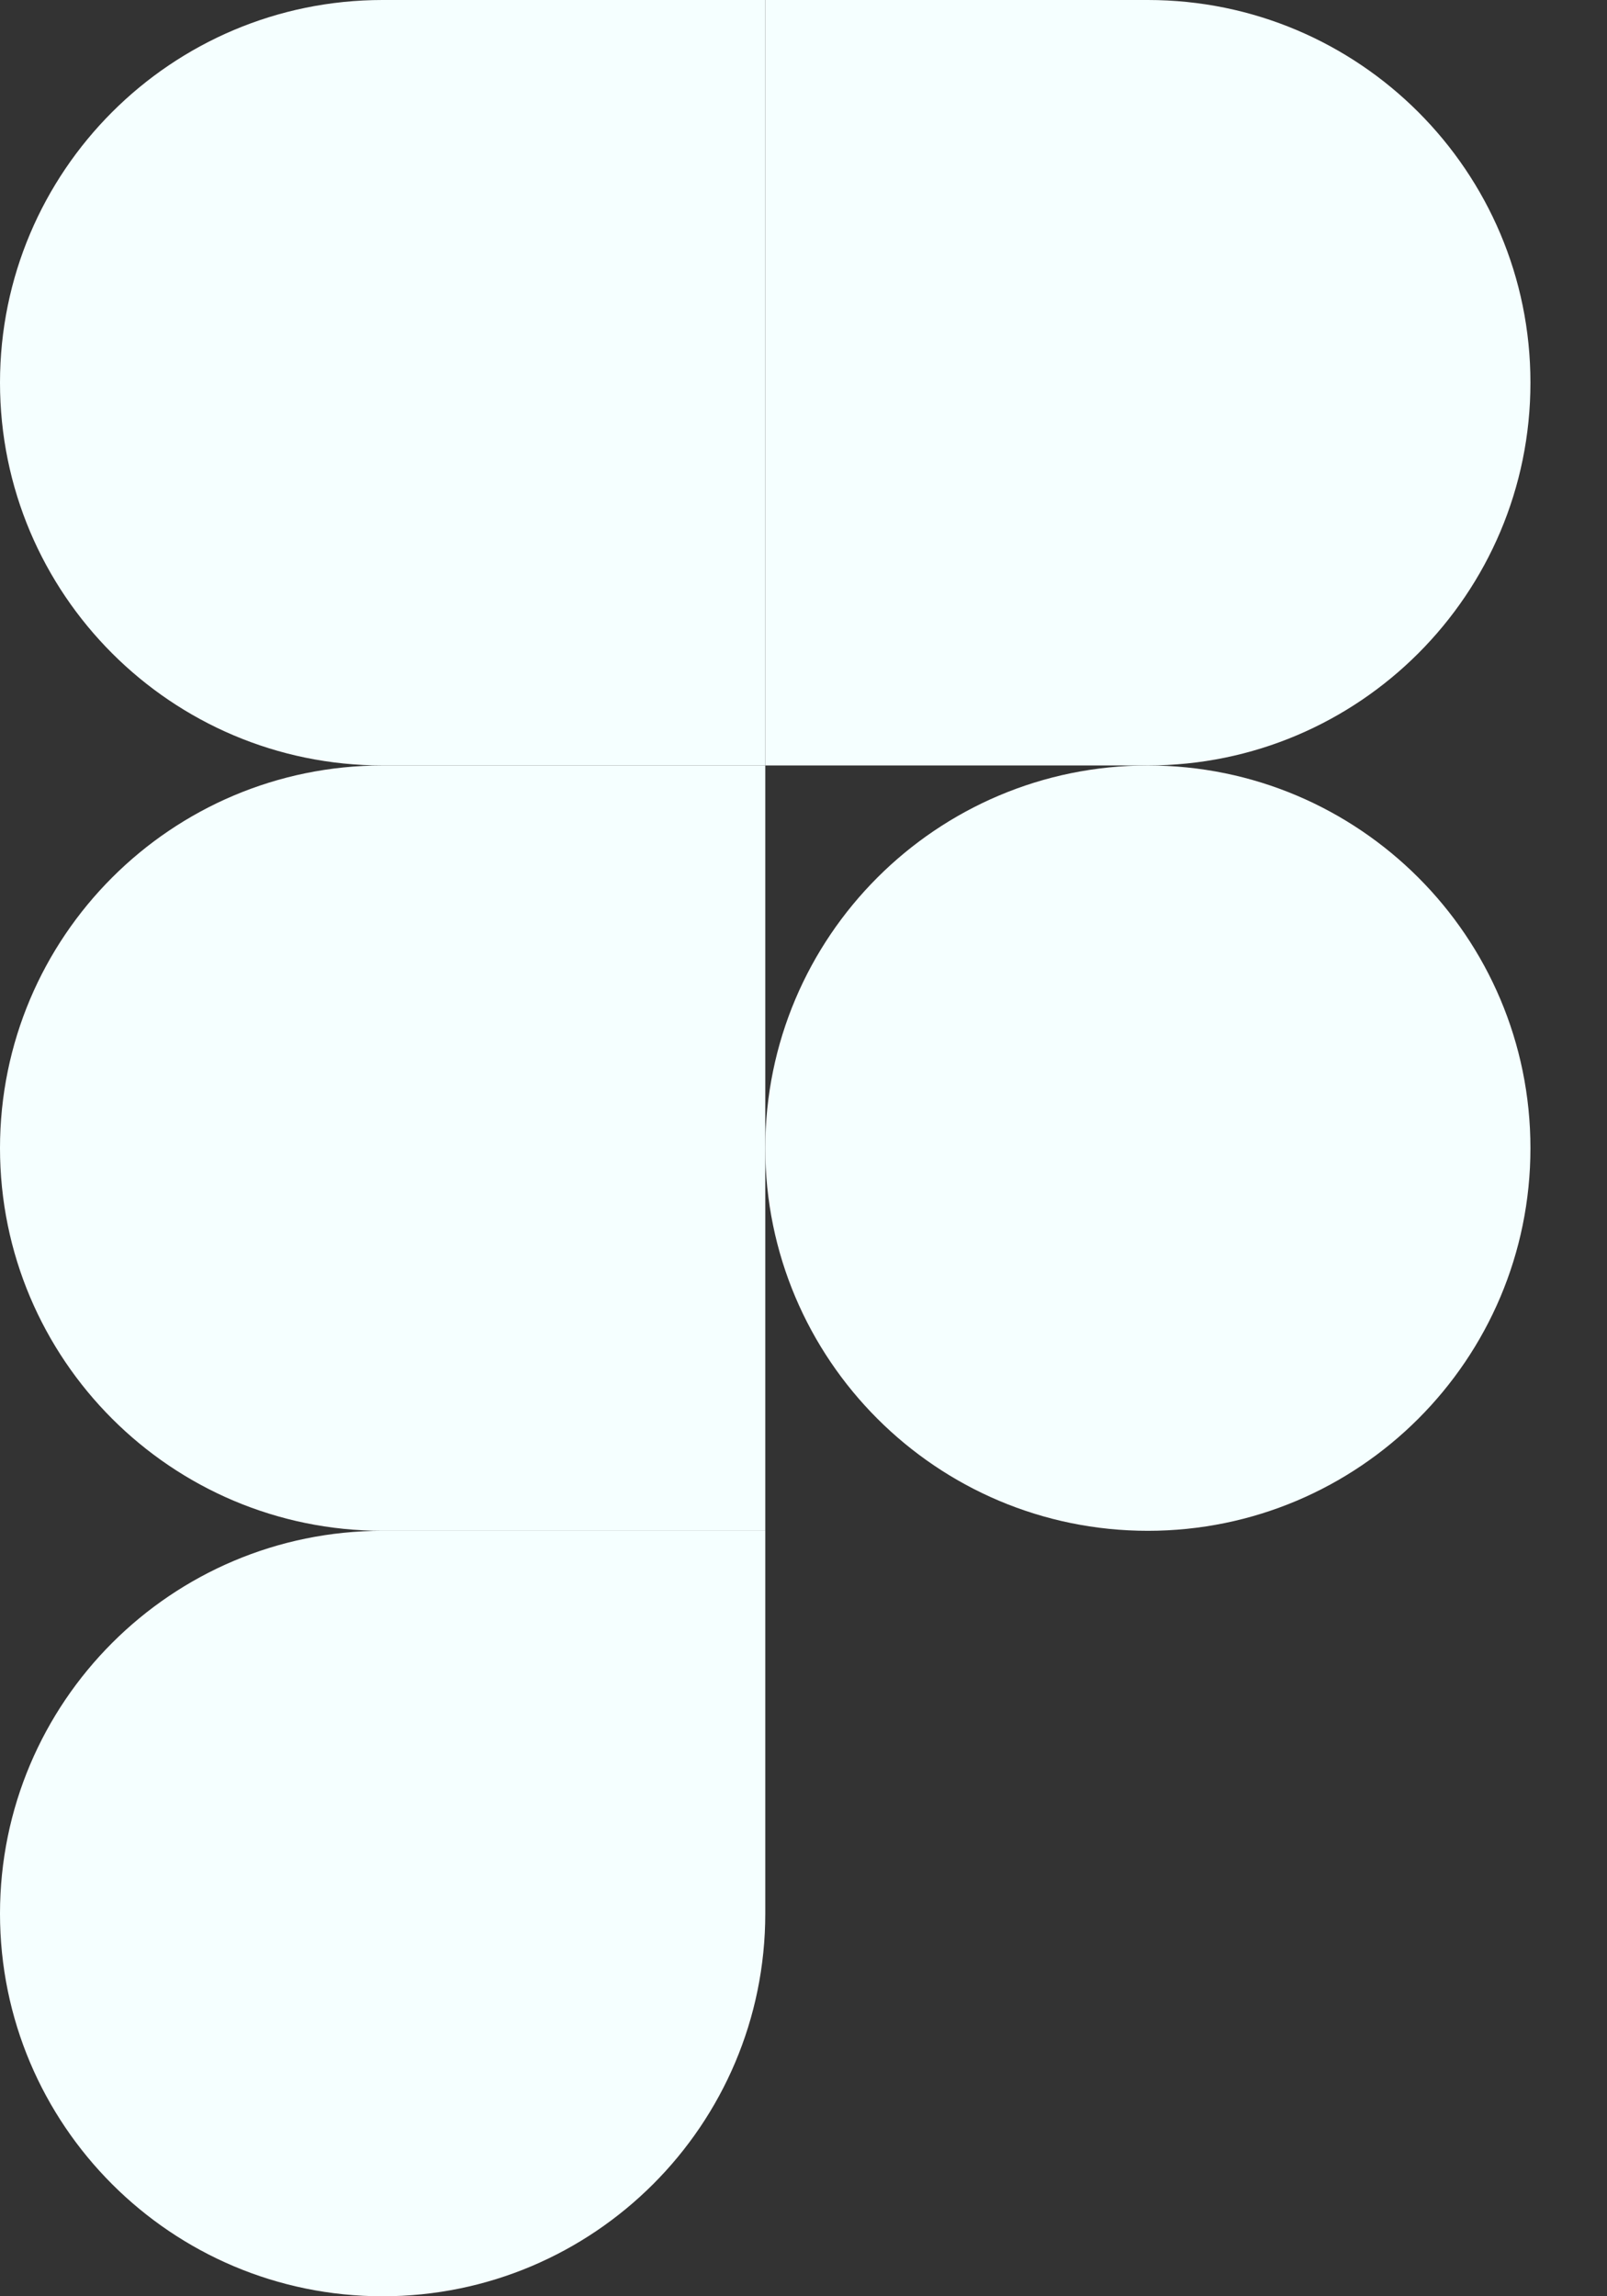 <svg width="14" height="20" viewBox="0 0 14 20" fill="none" xmlns="http://www.w3.org/2000/svg">
<rect x="0" y="0" width="14" height="20" fill="#333333" stroke="none"/>
<g clip-path="url(#clip0_717_494)">
<path d="M3.333 20C5.173 20 6.667 18.507 6.667 16.667V13.333H3.333C1.493 13.333 0 14.827 0 16.667C0 18.507 1.493 20 3.333 20Z" fill="#F5FFFF"/>
<path d="M0 10C0 8.16 1.493 6.667 3.333 6.667H6.667V13.333H3.333C1.493 13.333 0 11.84 0 10Z" fill="#F5FFFF"/>
<path d="M0 3.333C0 1.493 1.493 0 3.333 0H6.667V6.667H3.333C1.493 6.667 0 5.173 0 3.333Z" fill="#F5FFFF"/>
<path d="M6.667 0H10C11.84 0 13.333 1.493 13.333 3.333C13.333 5.173 11.84 6.667 10 6.667H6.667V0Z" fill="#F5FFFF"/>
<path d="M13.333 10C13.333 11.84 11.84 13.333 10 13.333C8.16 13.333 6.667 11.84 6.667 10C6.667 8.16 8.16 6.667 10 6.667C11.84 6.667 13.333 8.16 13.333 10Z" fill="#F5FFFF"/>
</g>
<defs>
<clipPath id="clip0_717_494">
<rect width="13.333" height="20" fill="white"/>
</clipPath>
</defs>
</svg>
